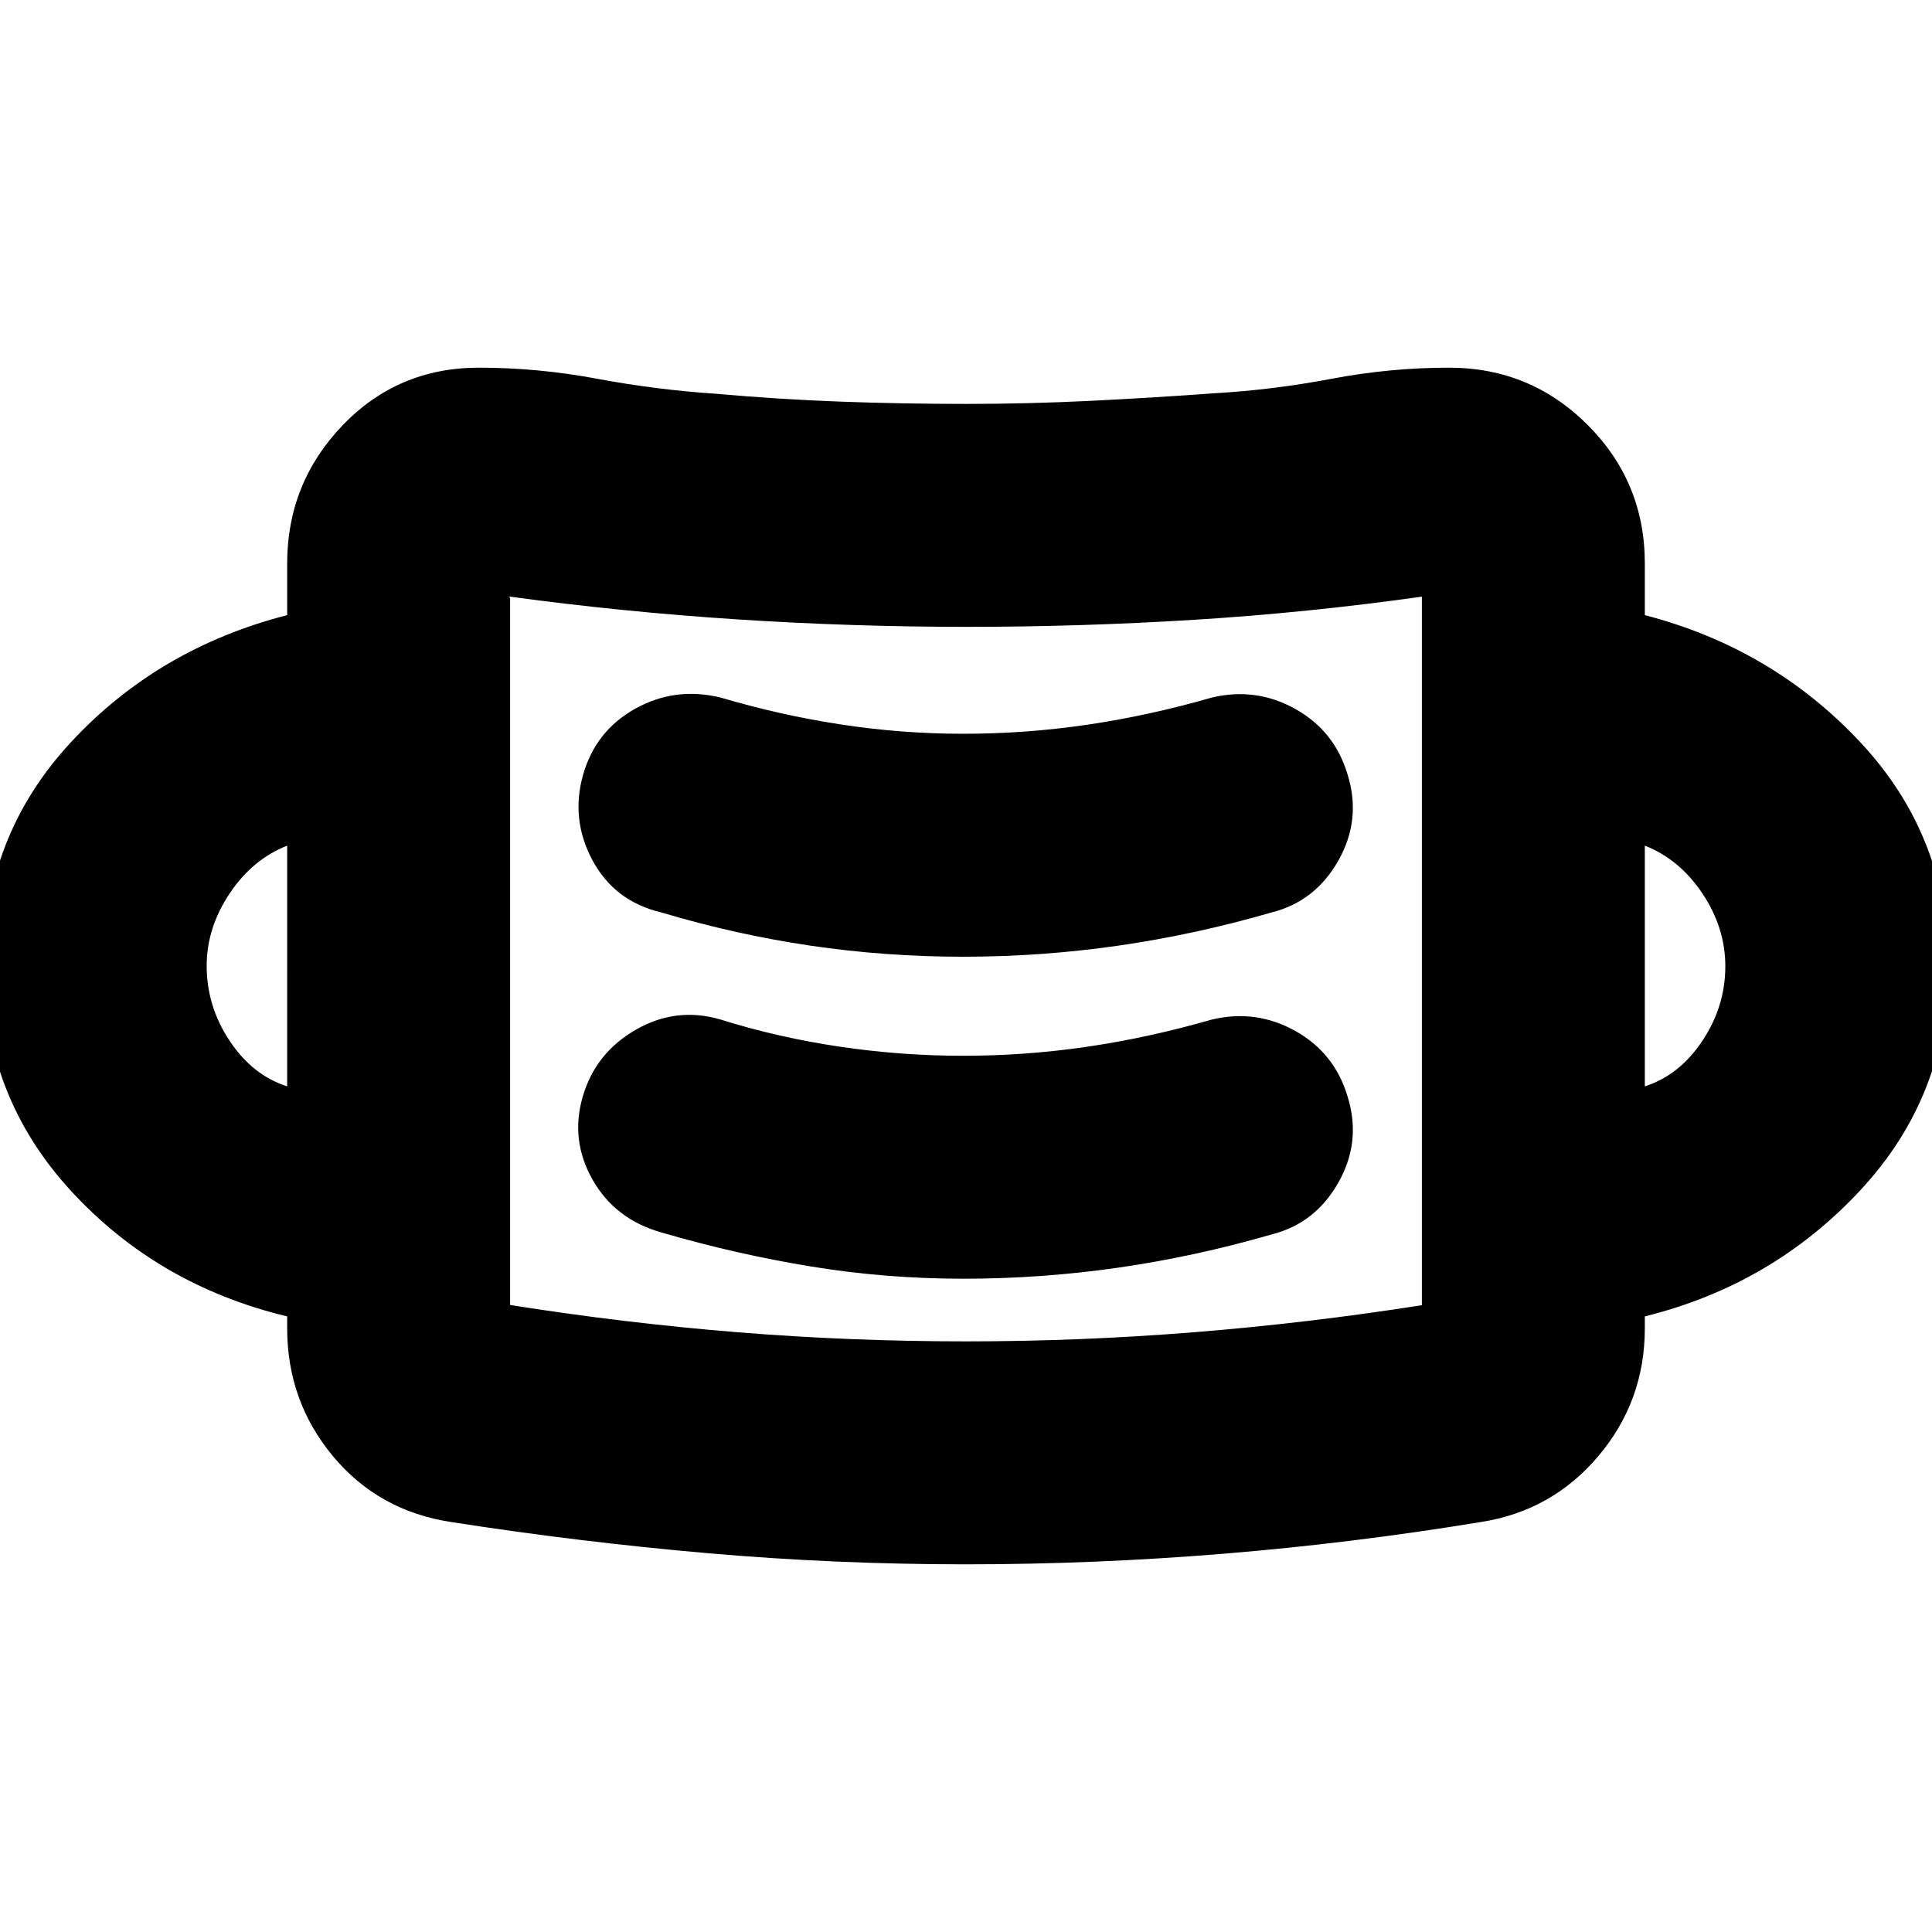 <svg xmlns="http://www.w3.org/2000/svg" height="24" viewBox="0 96 960 960" width="24"><path d="M479.762 873.304q-64.88 0-128.441-5.559-63.56-5.56-127.038-15.441-36.196-5.478-58.892-32.797-22.695-27.32-22.695-63.507v-5.891q-64.435-15.479-107.61-62.576Q-8.086 640.435-8.086 576t43.293-111.152q43.294-46.718 107.49-63.196V376q0-39.913 27.491-68.609 27.492-28.695 67.813-28.695 29.348 0 58.696 5.5t59.543 7.5q31 2.76 61.631 3.88 30.63 1.12 62.249 1.12 30.627 0 61.254-1.5t62.388-3.805q29-1.695 57.991-7.195t58.248-5.5q40.443 0 68.874 28.43 28.43 28.431 28.43 68.874v25.652q63.435 16.478 107.109 63.196Q968.087 511.565 968.087 576t-43.674 111.413q-43.674 46.978-107.109 62.696V756q0 36.187-23.076 63.507-23.076 27.319-58.511 32.797-64 10.522-128.044 15.761-64.045 5.239-127.911 5.239Zm.318-110.782q56.681 0 113.347-4.554 56.667-4.554 113.095-13.422.239 0-.357.335-.596.336.357-.335V392.478q-56.881 8-113.276 11.5-56.395 3.5-112.847 3.5-57.045 0-114.086-3.706-57.04-3.705-112.843-11.294-.992 0-.372.394.619.394.38-.394v351.963q56.561 8.973 112.769 13.527 56.208 4.554 113.833 4.554Zm-1.455-31.131q38.823 0 77.023-5.5 38.2-5.5 76.2-16.5 21.717-5.478 33.195-25.815 11.479-20.337 4.62-42.533-6.38-21.717-25.9-32.695-19.52-10.978-41.589-5.739-31.283 9-61.897 13.5-30.615 4.5-61.857 4.5-30.45 0-61-4.5t-59.355-13.5q-21.956-6.479-42.032 5-20.076 11.478-26.435 33.174-6.359 21.695 4.859 41.413 11.217 19.717 34.173 26.195 36.805 10.761 74.096 16.881 37.291 6.119 75.899 6.119Zm-335.929-95.587V516.196q-17.24 6.761-28.62 23.814-11.38 17.053-11.38 35.925 0 20.065 11.38 37.206 11.38 17.142 28.62 22.663Zm674.608 0q17.24-5.521 28.62-22.65 11.38-17.129 11.38-36.996 0-19.158-11.38-36.18-11.38-17.021-28.62-23.782v119.608Zm-338.679-64.413q38.823 0 77.023-5.5 38.2-5.5 76.2-16.5 21.717-5.478 33.195-25.815 11.479-20.337 4.62-42.533-6.38-21.717-25.9-32.695-19.52-10.978-41.589-5.739-31.283 9-61.897 13.5-30.615 4.5-61.792 4.5-30.386 0-60.62-4.62-30.235-4.619-59.8-13.38-22.585-5.479-42.347 5.5-19.761 10.978-26.001 32.92-6.239 22.21 4.74 42.547 10.978 20.337 34.173 25.815 36.805 11 74.096 16.5 37.291 5.5 75.899 5.5ZM253.478 745.283V392.478v352.805Z"/></svg>